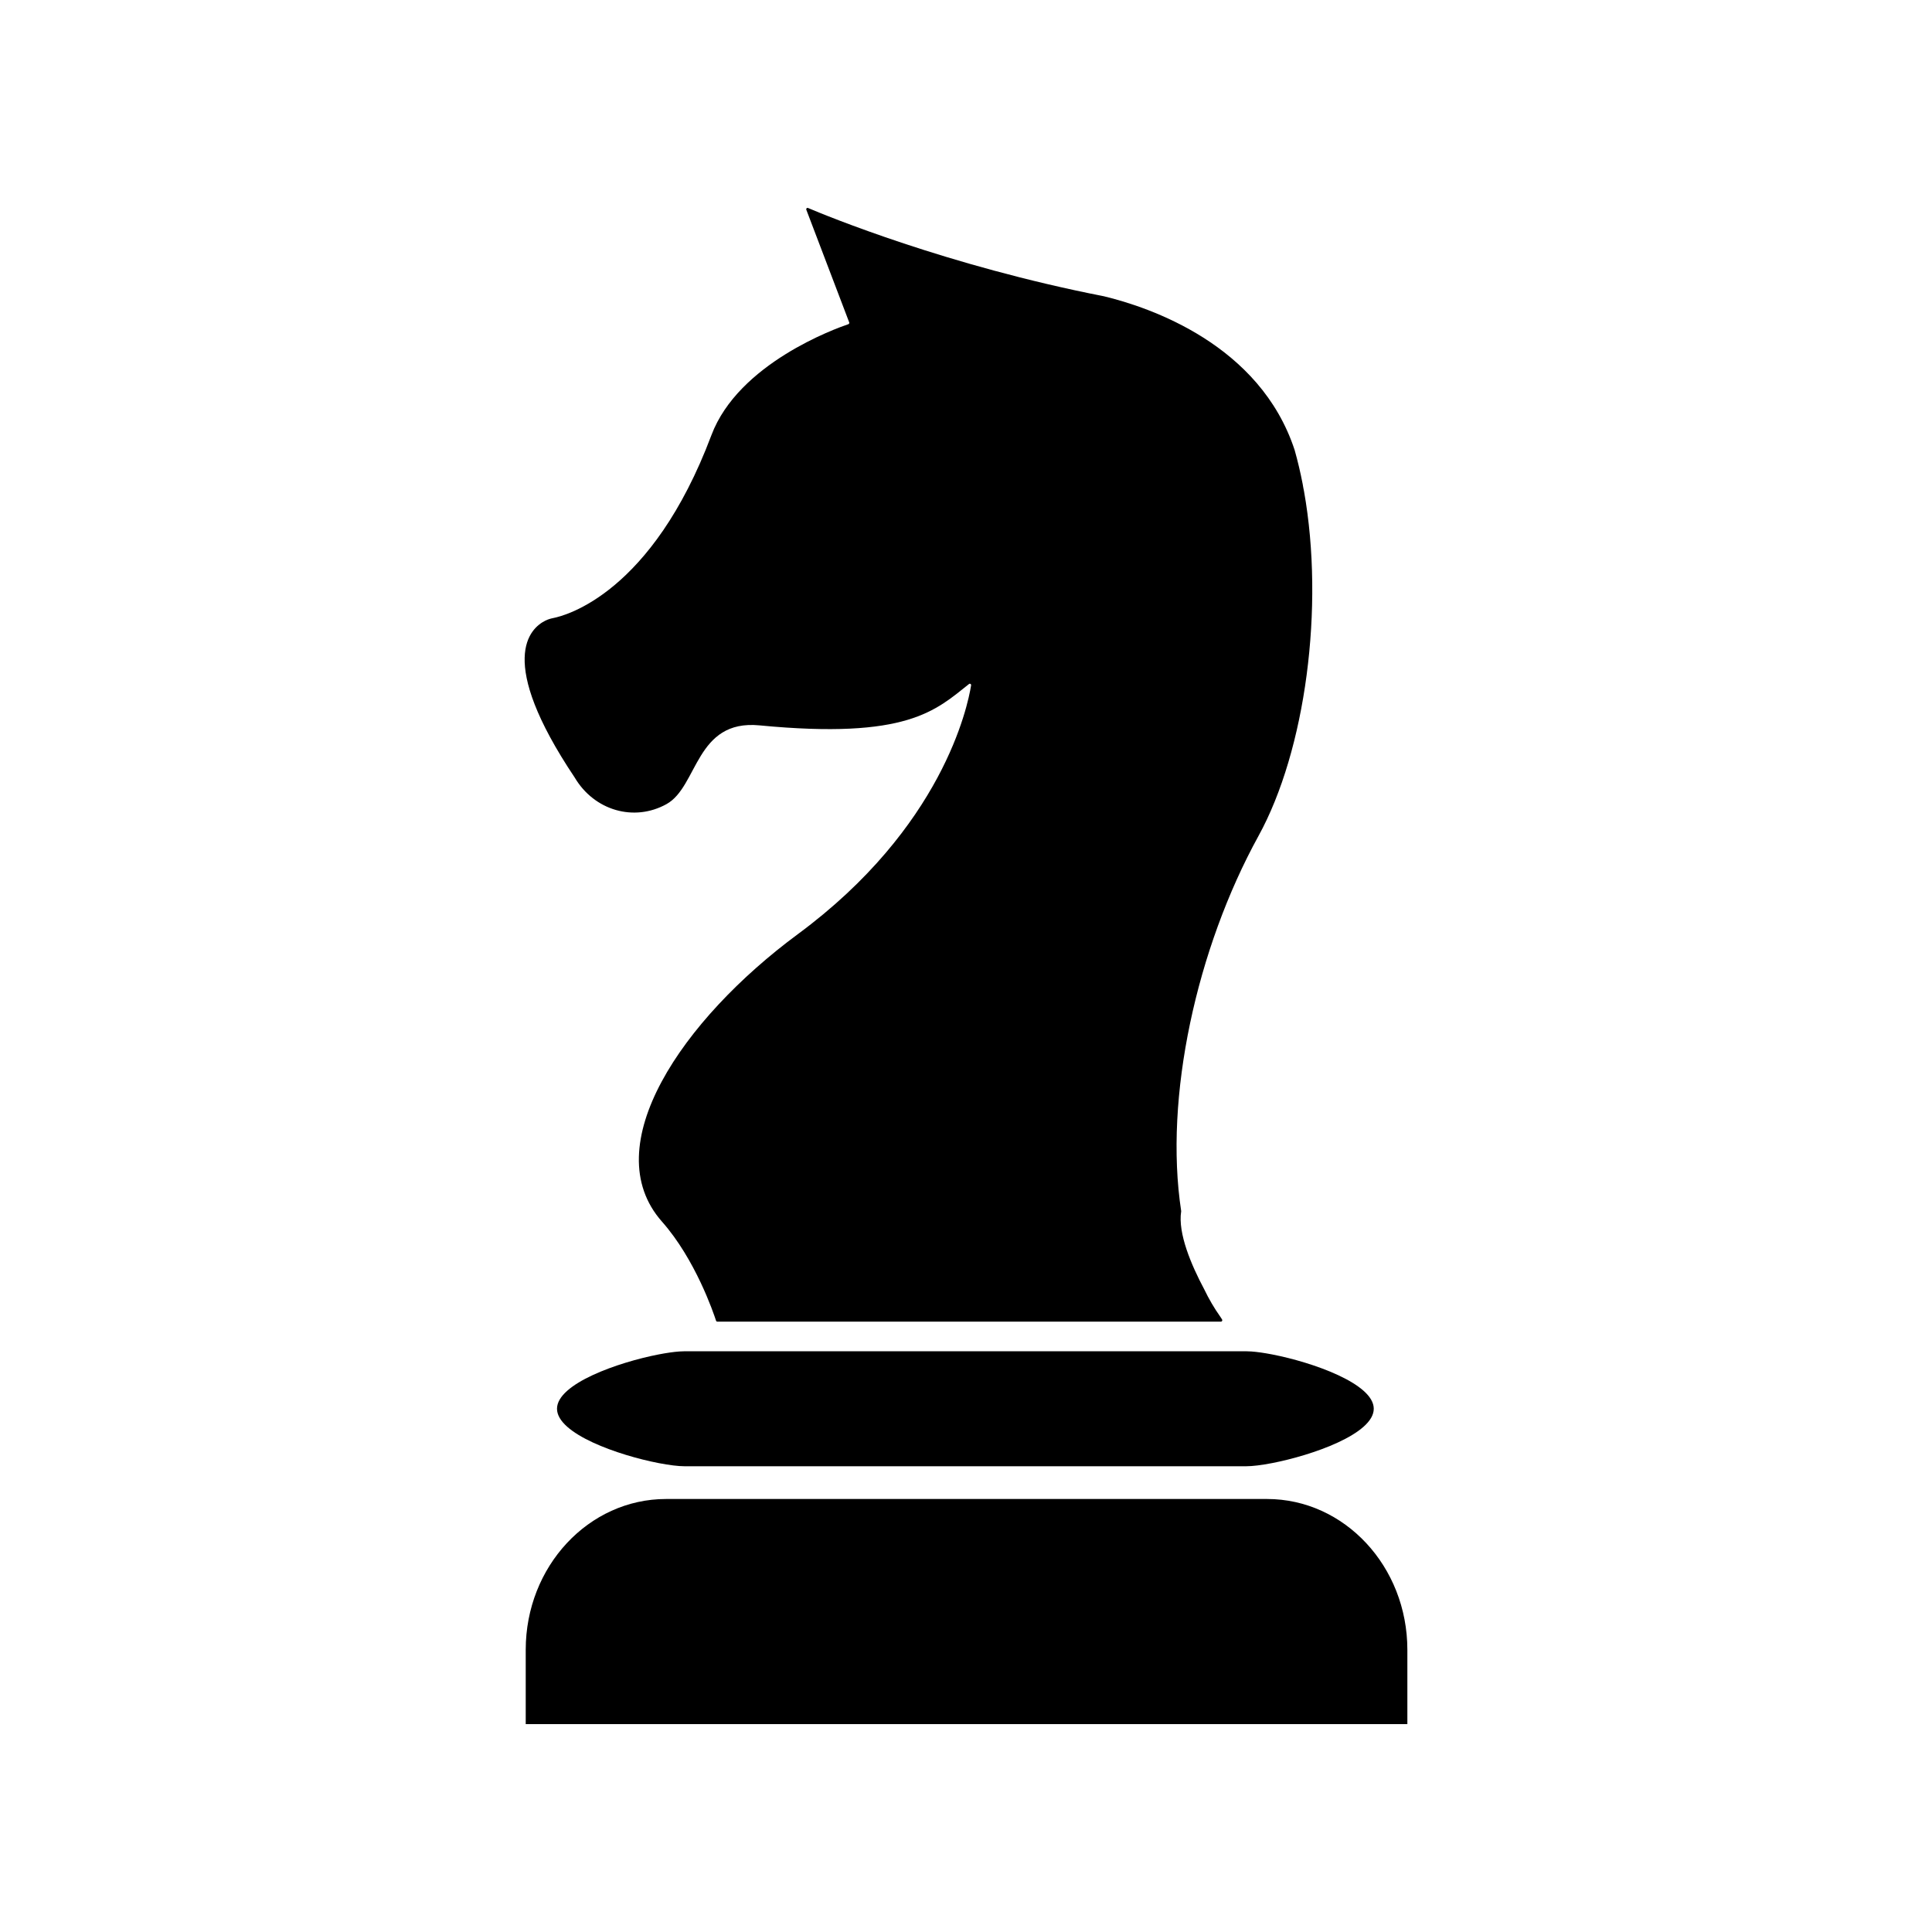 <?xml version="1.0" encoding="utf-8"?>
<svg version="1.1" id="Layer_1" xmlns="http://www.w3.org/2000/svg"
	xmlns:xlink="http://www.w3.org/1999/xlink" x="0px" y="0px"
	viewBox="0 0 2030 2030" style="enable-background:new 0 0 2030 2030;" xml:space="preserve">
<g>
	<path d="M1331.279,1575.031H1015.57H699.861c-81.445,0-147.47,70.941-147.47,158.451v78.109h463.179h463.179v-78.109
		C1478.749,1645.972,1412.724,1575.031,1331.279,1575.031z"/>
	<path d="M1368.769,508.639c-2.377-12.241-5.182-24.171-8.438-35.697c-36.431-111.022-152.199-149.996-200.322-161.625
		c-165.071-32.284-292.291-84.839-311.082-92.82c-0.009-0.003-0.019-0.007-0.029-0.01c-1.09-0.394-2.108,0.769-1.672,1.913
		l45.037,118.287c0.3,0.789-0.086,1.685-0.843,1.94c-13.198,4.455-115.528,41.141-143.932,116.655
		c-62.579,166.373-153.432,189.644-166.294,192.146c-2.77,0.539-5.487,1.384-8.049,2.642
		c-16.358,8.036-52.206,41.078,30.735,164.936c20.569,34.729,62.404,46.778,96.443,27.885
		c33.239-18.448,30.279-89.234,97.756-82.727c155.489,14.993,185.017-15.727,220.151-43.499c0.982-0.775,2.342,0.133,2.136,1.423
		c-3.59,22.403-30.077,149.201-182.044,261.442c-121.324,89.609-212.723,222.991-142.742,302.093
		c35.049,39.617,54.165,95.99,56.785,104.06c0.19,0.586,0.703,0.976,1.281,0.976h529.295c1.099,0,1.745-1.328,1.111-2.293
		c-0.507-0.773-1.13-1.73-1.851-2.854c-6.36-8.953-12.017-18.657-16.995-29.016c-13.36-25.063-27.739-58.606-24.126-81.661
		c0.023-0.149,0.024-0.299,0.001-0.448c-18.146-119.294,16.139-275.643,81.248-394.034c49.378-89.784,69.551-240.246,47.829-362.24
		C1369.642,513.787,1369.178,511.296,1368.769,508.639z"/>
	<path d="M1336.816,1423.167c-8.467-1.646-16.042-2.723-22.037-3.144c-1.896-0.133-3.641-0.205-5.198-0.205H973.508h-254.38
		c-1.557,0-3.302,0.071-5.197,0.205c-5.994,0.422-13.57,1.498-22.037,3.144c-42.255,8.217-106.629,30.655-106.629,57.051
		c0,26.461,64.688,48.944,106.937,57.111c11.013,2.129,20.506,3.289,26.926,3.289h254.38h336.073c6.42,0,15.913-1.159,26.926-3.289
		c42.249-8.168,106.937-30.651,106.937-57.111C1443.445,1453.822,1379.071,1431.384,1336.816,1423.167z"/>
</g>
</svg>